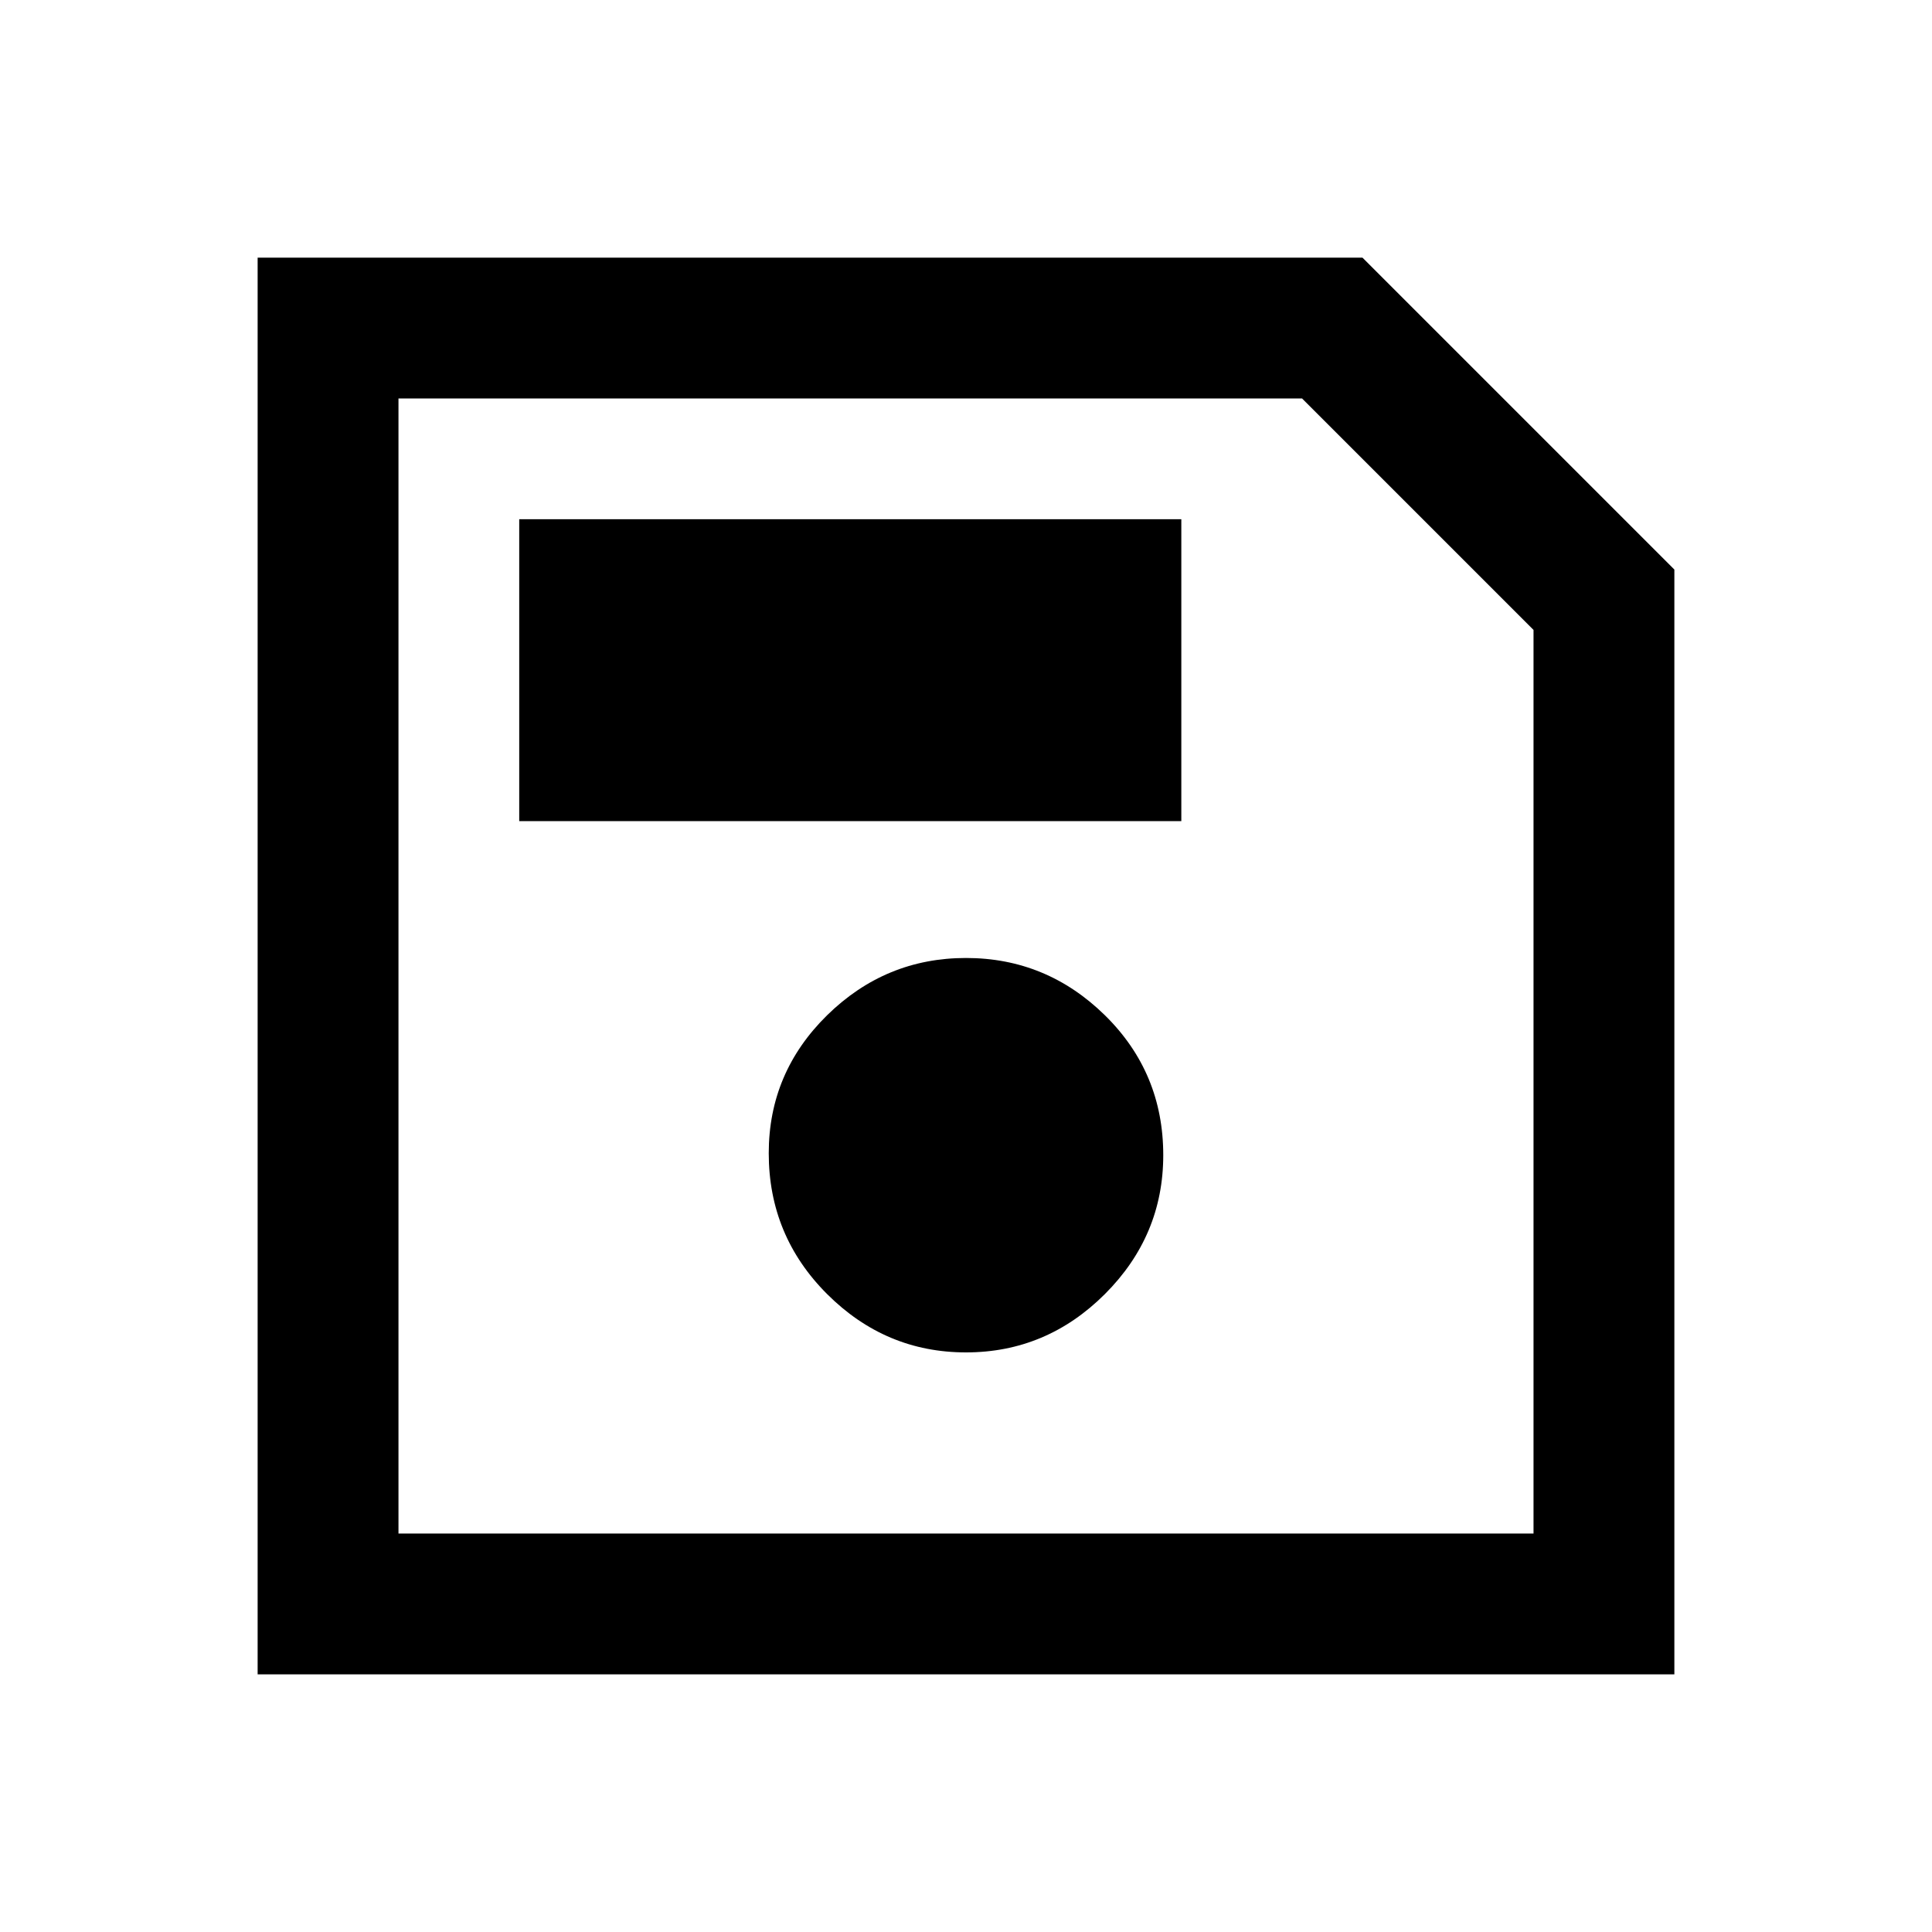 <svg xmlns="http://www.w3.org/2000/svg" height="20" width="20"><path d="M2.667 17.333V2.667H14.104L17.333 5.896V17.333ZM4.125 15.875H15.875V6.521L13.479 4.125H4.125ZM10 14Q10.833 14 11.438 13.396Q12.042 12.792 12.042 11.958Q12.042 11.104 11.438 10.51Q10.833 9.917 10 9.917Q9.167 9.917 8.562 10.51Q7.958 11.104 7.958 11.938Q7.958 12.792 8.562 13.396Q9.167 14 10 14ZM5.375 8.5H12.229V5.375H5.375ZM4.125 15.875V4.125V6.521V15.875Z"/></svg>